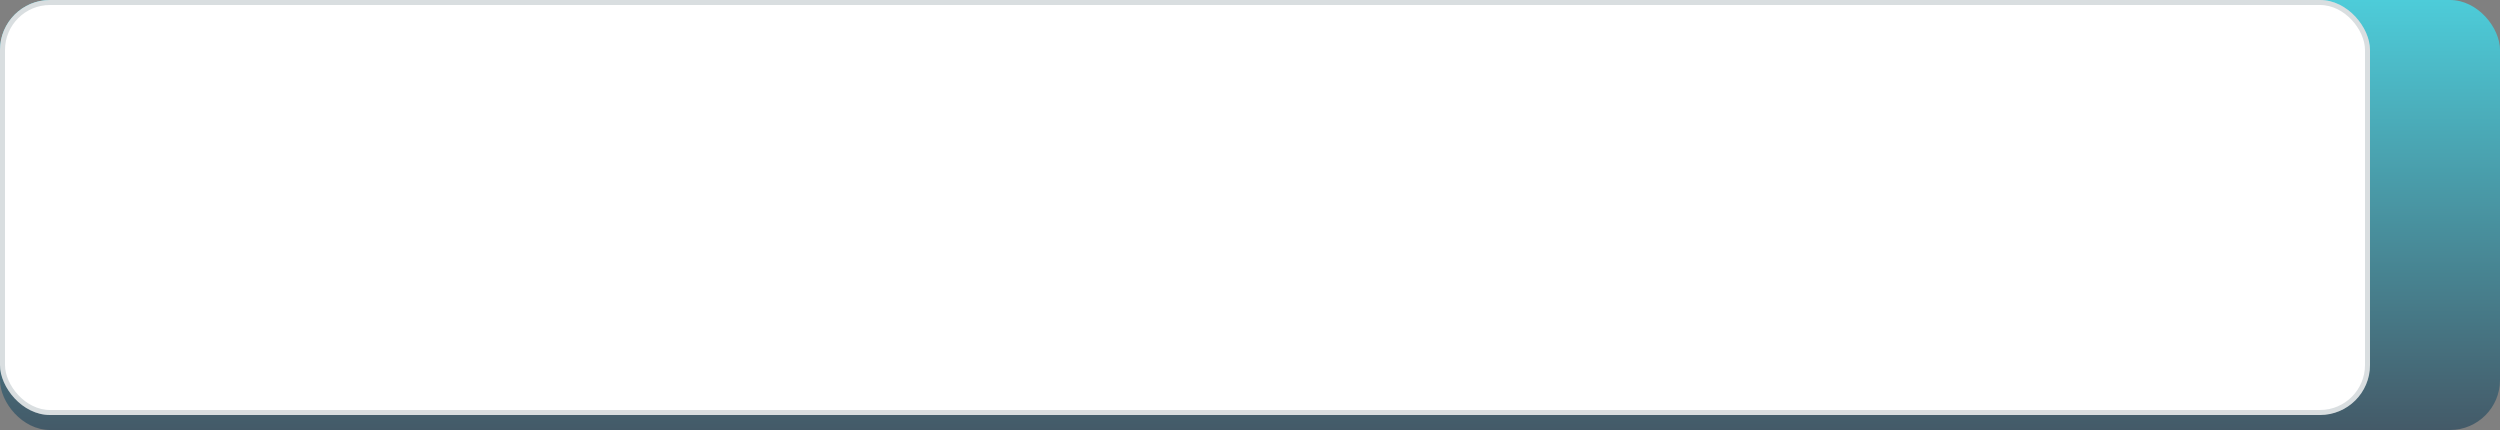 <svg width="500" height="86" viewBox="0 0 500 86" fill="none" xmlns="http://www.w3.org/2000/svg">
<rect x="0" y="0" width="500" height="86" fill="#808080" stroke="none"/>
<rect width="500" height="86" rx="10" fill="url(#paint0_linear_1048_6276)"/>
<path d="M195.474 34.514L189.102 53H185.249L193.276 31.672H195.737L195.474 34.514ZM200.806 53L194.419 34.514L194.141 31.672H196.616L204.673 53H200.806ZM200.498 45.09V48.005H188.896V45.09H200.498ZM209.99 40.197V59.094H206.46V37.15H209.712L209.99 40.197ZM220.317 44.929V45.236C220.317 46.389 220.181 47.458 219.907 48.444C219.644 49.421 219.248 50.275 218.721 51.008C218.203 51.73 217.563 52.292 216.802 52.692C216.04 53.093 215.161 53.293 214.165 53.293C213.179 53.293 212.314 53.112 211.572 52.751C210.84 52.38 210.22 51.857 209.712 51.184C209.204 50.51 208.794 49.719 208.481 48.81C208.179 47.893 207.964 46.887 207.837 45.793V44.606C207.964 43.444 208.179 42.39 208.481 41.442C208.794 40.495 209.204 39.68 209.712 38.996C210.22 38.312 210.84 37.785 211.572 37.414C212.305 37.043 213.159 36.857 214.136 36.857C215.132 36.857 216.016 37.053 216.787 37.443C217.559 37.824 218.208 38.371 218.735 39.084C219.263 39.787 219.658 40.637 219.922 41.633C220.186 42.619 220.317 43.718 220.317 44.929ZM216.787 45.236V44.929C216.787 44.196 216.719 43.518 216.582 42.893C216.445 42.258 216.23 41.701 215.938 41.223C215.645 40.744 215.269 40.373 214.81 40.109C214.36 39.836 213.818 39.699 213.184 39.699C212.559 39.699 212.021 39.807 211.572 40.022C211.123 40.227 210.747 40.515 210.444 40.886C210.142 41.257 209.907 41.691 209.741 42.19C209.575 42.678 209.458 43.21 209.39 43.786V46.628C209.507 47.331 209.707 47.976 209.99 48.562C210.273 49.148 210.674 49.616 211.191 49.968C211.719 50.31 212.393 50.48 213.213 50.48C213.848 50.48 214.39 50.344 214.839 50.07C215.288 49.797 215.654 49.421 215.938 48.942C216.23 48.454 216.445 47.893 216.582 47.258C216.719 46.623 216.787 45.949 216.787 45.236ZM226.865 40.197V59.094H223.335V37.15H226.587L226.865 40.197ZM237.192 44.929V45.236C237.192 46.389 237.056 47.458 236.782 48.444C236.519 49.421 236.123 50.275 235.596 51.008C235.078 51.73 234.438 52.292 233.677 52.692C232.915 53.093 232.036 53.293 231.04 53.293C230.054 53.293 229.189 53.112 228.447 52.751C227.715 52.38 227.095 51.857 226.587 51.184C226.079 50.51 225.669 49.719 225.356 48.81C225.054 47.893 224.839 46.887 224.712 45.793V44.606C224.839 43.444 225.054 42.39 225.356 41.442C225.669 40.495 226.079 39.68 226.587 38.996C227.095 38.312 227.715 37.785 228.447 37.414C229.18 37.043 230.034 36.857 231.011 36.857C232.007 36.857 232.891 37.053 233.662 37.443C234.434 37.824 235.083 38.371 235.61 39.084C236.138 39.787 236.533 40.637 236.797 41.633C237.061 42.619 237.192 43.718 237.192 44.929ZM233.662 45.236V44.929C233.662 44.196 233.594 43.518 233.457 42.893C233.32 42.258 233.105 41.701 232.812 41.223C232.52 40.744 232.144 40.373 231.685 40.109C231.235 39.836 230.693 39.699 230.059 39.699C229.434 39.699 228.896 39.807 228.447 40.022C227.998 40.227 227.622 40.515 227.319 40.886C227.017 41.257 226.782 41.691 226.616 42.19C226.45 42.678 226.333 43.21 226.265 43.786V46.628C226.382 47.331 226.582 47.976 226.865 48.562C227.148 49.148 227.549 49.616 228.066 49.968C228.594 50.31 229.268 50.48 230.088 50.48C230.723 50.48 231.265 50.344 231.714 50.07C232.163 49.797 232.529 49.421 232.812 48.942C233.105 48.454 233.32 47.893 233.457 47.258C233.594 46.623 233.662 45.949 233.662 45.236ZM243.74 40.168V53H240.21V37.15H243.579L243.74 40.168ZM248.589 37.048L248.56 40.329C248.345 40.29 248.11 40.261 247.856 40.241C247.612 40.222 247.368 40.212 247.124 40.212C246.519 40.212 245.986 40.3 245.527 40.476C245.068 40.642 244.683 40.886 244.37 41.208C244.067 41.52 243.833 41.901 243.667 42.351C243.501 42.8 243.403 43.303 243.374 43.859L242.568 43.918C242.568 42.922 242.666 41.999 242.861 41.149C243.057 40.3 243.35 39.553 243.74 38.908C244.141 38.264 244.639 37.761 245.234 37.399C245.84 37.038 246.538 36.857 247.329 36.857C247.544 36.857 247.773 36.877 248.018 36.916C248.271 36.955 248.462 36.999 248.589 37.048ZM249.746 45.251V44.914C249.746 43.772 249.912 42.712 250.244 41.735C250.576 40.749 251.055 39.895 251.68 39.172C252.314 38.44 253.086 37.873 253.994 37.473C254.912 37.062 255.947 36.857 257.1 36.857C258.262 36.857 259.297 37.062 260.205 37.473C261.123 37.873 261.899 38.44 262.534 39.172C263.169 39.895 263.652 40.749 263.984 41.735C264.316 42.712 264.482 43.772 264.482 44.914V45.251C264.482 46.394 264.316 47.453 263.984 48.43C263.652 49.406 263.169 50.261 262.534 50.993C261.899 51.716 261.128 52.282 260.22 52.692C259.312 53.093 258.281 53.293 257.129 53.293C255.967 53.293 254.927 53.093 254.009 52.692C253.101 52.282 252.329 51.716 251.694 50.993C251.06 50.261 250.576 49.406 250.244 48.43C249.912 47.453 249.746 46.394 249.746 45.251ZM253.276 44.914V45.251C253.276 45.964 253.35 46.638 253.496 47.273C253.643 47.907 253.872 48.464 254.185 48.942C254.497 49.421 254.897 49.797 255.386 50.07C255.874 50.344 256.455 50.48 257.129 50.48C257.783 50.48 258.35 50.344 258.828 50.07C259.316 49.797 259.717 49.421 260.029 48.942C260.342 48.464 260.571 47.907 260.718 47.273C260.874 46.638 260.952 45.964 260.952 45.251V44.914C260.952 44.211 260.874 43.547 260.718 42.922C260.571 42.287 260.337 41.726 260.015 41.237C259.702 40.749 259.302 40.368 258.813 40.095C258.335 39.812 257.764 39.67 257.1 39.67C256.436 39.67 255.859 39.812 255.371 40.095C254.893 40.368 254.497 40.749 254.185 41.237C253.872 41.726 253.643 42.287 253.496 42.922C253.35 43.547 253.276 44.211 253.276 44.914ZM272.363 50.202L276.245 37.15H279.907L274.399 53H272.114L272.363 50.202ZM269.39 37.15L273.345 50.261L273.535 53H271.25L265.713 37.15H269.39ZM288.872 53.293C287.7 53.293 286.641 53.102 285.693 52.722C284.756 52.331 283.955 51.789 283.291 51.096C282.637 50.402 282.134 49.587 281.782 48.649C281.431 47.712 281.255 46.701 281.255 45.617V45.031C281.255 43.791 281.436 42.668 281.797 41.662C282.158 40.656 282.661 39.797 283.306 39.084C283.95 38.361 284.712 37.81 285.591 37.429C286.47 37.048 287.422 36.857 288.447 36.857C289.58 36.857 290.571 37.048 291.421 37.429C292.271 37.81 292.974 38.347 293.53 39.04C294.097 39.724 294.517 40.539 294.79 41.486C295.073 42.434 295.215 43.478 295.215 44.621V46.13H282.969V43.596H291.729V43.317C291.709 42.683 291.582 42.087 291.348 41.53C291.123 40.974 290.776 40.524 290.308 40.183C289.839 39.841 289.214 39.67 288.433 39.67C287.847 39.67 287.324 39.797 286.865 40.051C286.416 40.295 286.04 40.651 285.737 41.12C285.435 41.589 285.2 42.155 285.034 42.819C284.878 43.474 284.8 44.211 284.8 45.031V45.617C284.8 46.31 284.893 46.955 285.078 47.551C285.273 48.137 285.557 48.649 285.928 49.089C286.299 49.528 286.748 49.875 287.275 50.129C287.803 50.373 288.403 50.495 289.077 50.495C289.927 50.495 290.684 50.324 291.348 49.982C292.012 49.641 292.588 49.157 293.076 48.532L294.937 50.334C294.595 50.832 294.15 51.31 293.604 51.77C293.057 52.219 292.388 52.585 291.597 52.868C290.815 53.151 289.907 53.293 288.872 53.293ZM307.637 49.719V30.5H311.182V53H307.974L307.637 49.719ZM297.324 45.251V44.943C297.324 43.742 297.466 42.648 297.749 41.662C298.032 40.666 298.442 39.812 298.979 39.099C299.517 38.376 300.171 37.824 300.942 37.443C301.714 37.053 302.583 36.857 303.55 36.857C304.507 36.857 305.347 37.043 306.069 37.414C306.792 37.785 307.407 38.317 307.915 39.011C308.423 39.694 308.828 40.515 309.131 41.472C309.434 42.419 309.648 43.474 309.775 44.636V45.617C309.648 46.75 309.434 47.785 309.131 48.723C308.828 49.66 308.423 50.471 307.915 51.154C307.407 51.838 306.787 52.365 306.055 52.736C305.332 53.107 304.487 53.293 303.521 53.293C302.563 53.293 301.699 53.093 300.928 52.692C300.166 52.292 299.517 51.73 298.979 51.008C298.442 50.285 298.032 49.435 297.749 48.459C297.466 47.473 297.324 46.403 297.324 45.251ZM300.854 44.943V45.251C300.854 45.974 300.918 46.648 301.045 47.273C301.182 47.898 301.392 48.449 301.675 48.928C301.958 49.397 302.324 49.768 302.773 50.041C303.232 50.305 303.779 50.437 304.414 50.437C305.215 50.437 305.874 50.261 306.392 49.909C306.909 49.558 307.314 49.084 307.607 48.488C307.91 47.883 308.115 47.209 308.223 46.467V43.815C308.164 43.239 308.042 42.702 307.856 42.204C307.681 41.706 307.441 41.272 307.139 40.9C306.836 40.52 306.46 40.227 306.011 40.022C305.571 39.807 305.049 39.699 304.443 39.699C303.799 39.699 303.252 39.836 302.803 40.109C302.354 40.383 301.982 40.759 301.689 41.237C301.406 41.716 301.196 42.273 301.06 42.907C300.923 43.542 300.854 44.221 300.854 44.943Z" fill="white"/>
<rect width="474" height="83" rx="10" fill="white"/>
<rect x="0.5" y="0.5" width="473" height="82" rx="9.5" stroke="#445A68" stroke-opacity="0.2"/>
<defs>
<linearGradient id="paint0_linear_1048_6276" x1="255.5" y1="5.54551e-07" x2="255.5" y2="86" gradientUnits="userSpaceOnUse">
<stop stop-color="#4DCCD9"/>
<stop offset="1" stop-color="#445A68"/>
</linearGradient>
</defs>
</svg>
